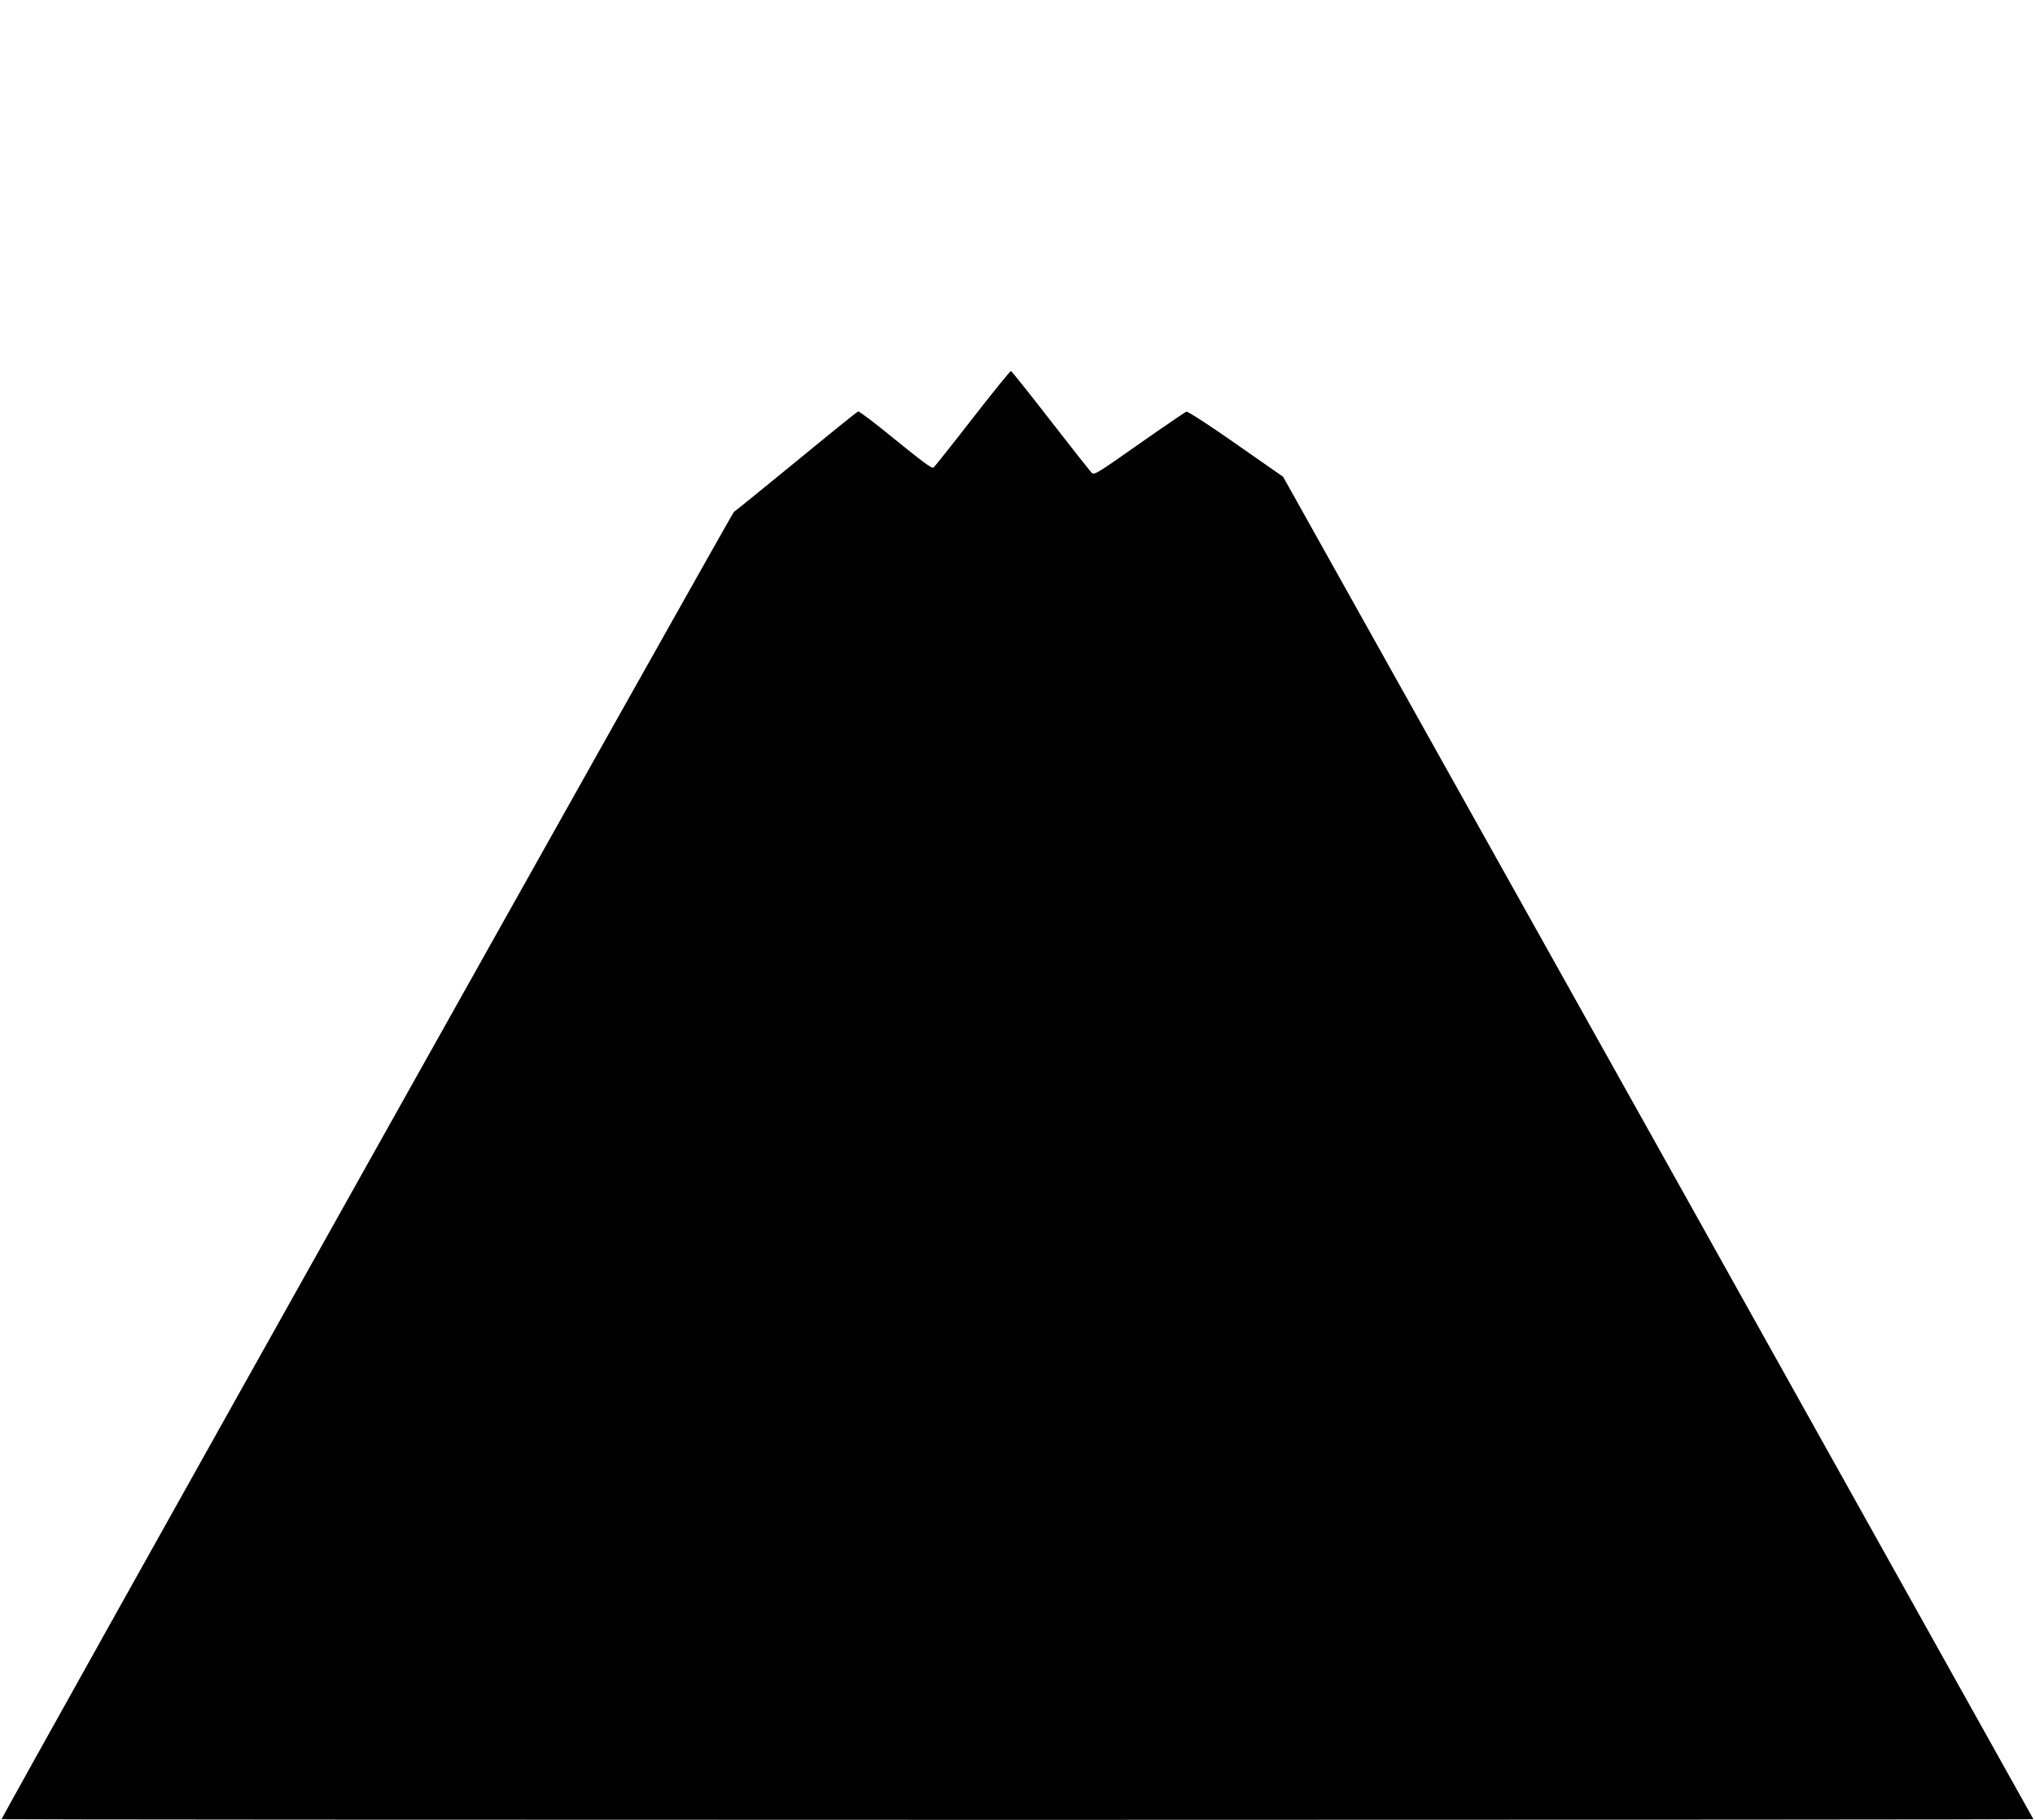 <?xml version="1.0" standalone="no"?>
<!DOCTYPE svg PUBLIC "-//W3C//DTD SVG 20010904//EN"
 "http://www.w3.org/TR/2001/REC-SVG-20010904/DTD/svg10.dtd">
<svg version="1.0" xmlns="http://www.w3.org/2000/svg"
 width="1268pt" height="1134pt" viewBox="0 0 1268 1134"
 preserveAspectRatio="xMidYMid meet">

<g transform="translate(0,1134) scale(0.1,-0.1)"
fill="#000000" stroke="none">
<path d="M6060 8733 c-127 -164 -237 -302 -244 -307 -10 -7 -76 43 -236 173
-122 100 -227 180 -233 177 -7 -2 -179 -141 -382 -308 -204 -167 -380 -310
-392 -318 -16 -12 -4563 -8129 -4563 -8146 0 -2 2849 -4 6330 -4 3482 0 6330
2 6330 4 0 1 -1052 1884 -2337 4184 l-2338 4181 -295 206 c-165 116 -300 203
-308 200 -7 -3 -140 -93 -294 -201 -273 -192 -280 -196 -298 -178 -10 11 -125
156 -255 324 -130 168 -241 306 -245 308 -5 2 -112 -131 -240 -295z"/>
</g>
</svg>
